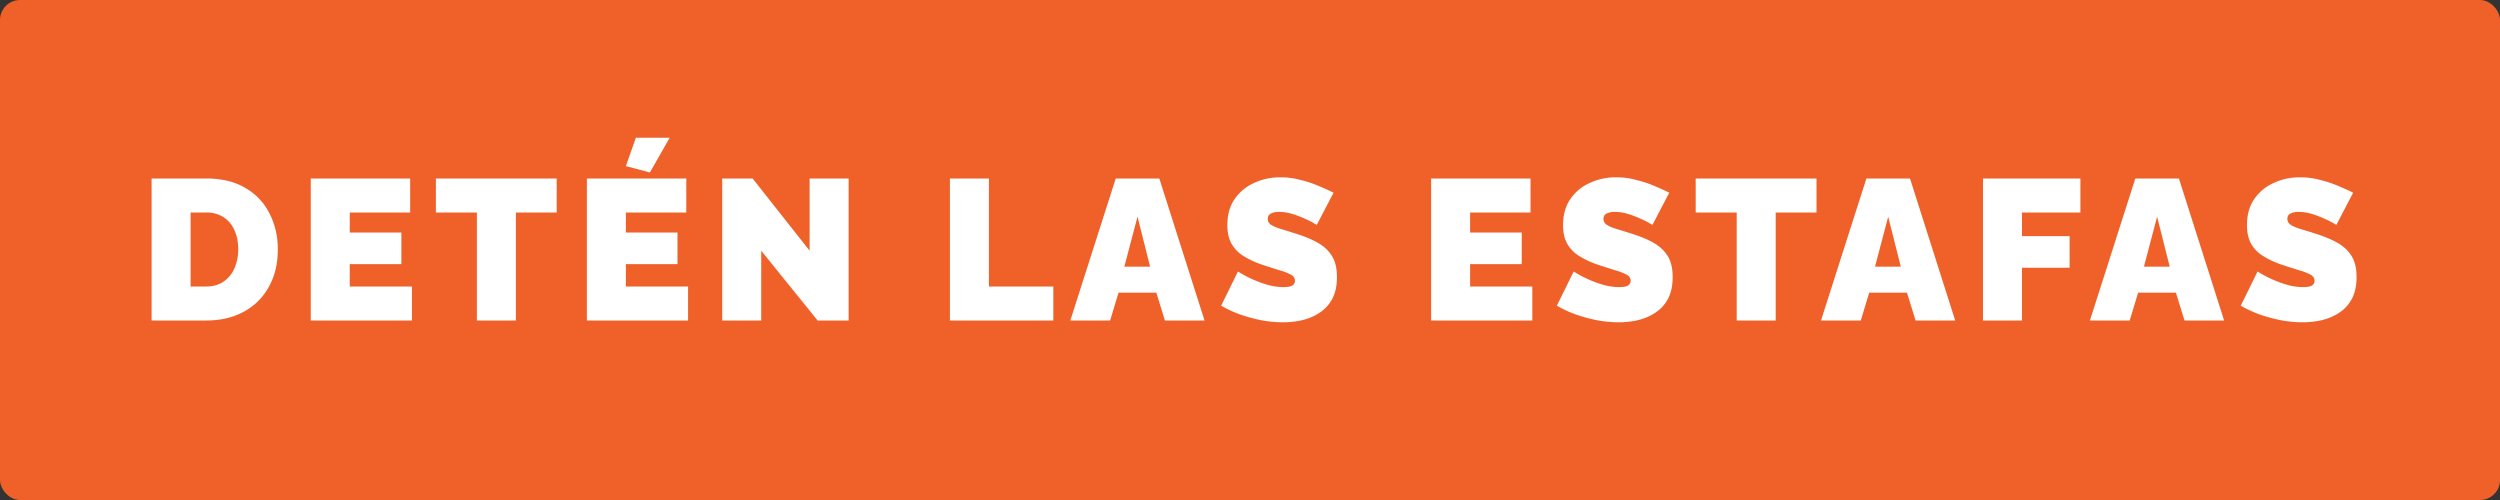 <svg width="125" height="25" viewBox="0 0 125 25" fill="none" xmlns="http://www.w3.org/2000/svg"><rect x="0" y="0" width="125" height="25" fill="#333333" stroke="none"/><rect width="125" height="25" rx="1" fill="#EF6129"/><path d="M7.58 16.025v-7.1h2.73c.786 0 1.443.16 1.97.48a3 3 0 011.2 1.28c.273.533.41 1.126.41 1.78 0 .72-.15 1.346-.45 1.88-.294.533-.71.946-1.25 1.24-.534.293-1.16.44-1.88.44H7.58zm4.33-3.56c0-.367-.064-.687-.19-.96a1.466 1.466 0 00-.55-.65 1.563 1.563 0 00-.86-.23h-.78v3.7h.78c.34 0 .626-.08.86-.24.24-.16.423-.38.55-.66a2.35 2.35 0 00.19-.96zm8.688 1.86v1.7h-5.06v-7.1h4.97v1.7h-3.02v1h2.58v1.58h-2.58v1.12h3.11zm7.236-3.7h-2.04v5.4h-1.95v-5.4h-2.05v-1.7h6.04v1.7zm6.57 3.7v1.7h-5.06v-7.1h4.97v1.7h-3.02v1h2.58v1.58h-2.58v1.12h3.11zm-1.91-5.7l-1.2-.32.5-1.42h1.69l-.99 1.74zm5.567 3.91v3.49h-1.95v-7.1h1.52l2.85 3.61v-3.61h1.95v7.1h-1.55l-2.82-3.49zm9.435 3.49v-7.1h1.95v5.4h3.22v1.7h-5.17zm8.29-7.1h2.18l2.26 7.1h-1.98l-.43-1.39h-1.89l-.42 1.39h-1.99l2.27-7.1zm1.72 4.41l-.63-2.5-.66 2.5h1.29zm8.332-2.09l-.17-.1a4.078 4.078 0 00-.45-.22 4.647 4.647 0 00-.61-.23c-.22-.067-.437-.1-.65-.1a.917.917 0 00-.41.08c-.107.053-.16.143-.16.27 0 .12.053.216.16.29.107.073.257.14.45.2.2.06.437.133.71.22.44.133.82.286 1.14.46.32.173.567.396.74.67.173.266.26.623.26 1.07 0 .426-.077.786-.23 1.08-.153.286-.36.516-.62.69-.26.173-.55.3-.87.38-.32.073-.647.11-.98.11-.34 0-.697-.034-1.07-.1a8.157 8.157 0 01-1.07-.29 5.951 5.951 0 01-.95-.44l.84-1.71.2.12a5.781 5.781 0 001.26.54c.273.08.547.12.82.12.213 0 .36-.027.44-.08.087-.06.13-.137.13-.23 0-.14-.073-.247-.22-.32a2.796 2.796 0 00-.58-.22 81.19 81.19 0 01-.78-.25 4.578 4.578 0 01-1.02-.47 1.758 1.758 0 01-.59-.63c-.127-.247-.19-.544-.19-.89 0-.527.123-.967.37-1.32.247-.354.57-.62.97-.8.407-.187.843-.28 1.31-.28.347 0 .68.043 1 .13.327.08.63.18.91.3.287.12.537.233.75.34l-.84 1.61zm10.778 3.08v1.7h-5.06v-7.1h4.97v1.7h-3.02v1h2.58v1.58h-2.58v1.12h3.11zm6.007-3.08l-.17-.1a4.078 4.078 0 00-.45-.22 4.653 4.653 0 00-.61-.23c-.22-.067-.437-.1-.65-.1a.917.917 0 00-.41.08c-.107.053-.16.143-.16.27 0 .12.053.216.16.29.106.073.256.14.45.2.2.06.436.133.71.22.44.133.82.286 1.14.46.32.173.566.396.74.67.173.266.26.623.26 1.07 0 .426-.077.786-.23 1.08-.154.286-.36.516-.62.69-.26.173-.55.3-.87.38-.32.073-.647.11-.98.11-.34 0-.697-.034-1.07-.1a8.153 8.153 0 01-1.07-.29 5.947 5.947 0 01-.95-.44l.84-1.71.2.12a5.776 5.776 0 001.26.54c.273.08.546.12.82.12.213 0 .36-.027.44-.08.086-.06.13-.137.13-.23 0-.14-.074-.247-.22-.32a2.798 2.798 0 00-.58-.22 81.19 81.19 0 01-.78-.25 4.578 4.578 0 01-1.02-.47 1.758 1.758 0 01-.59-.63c-.127-.247-.19-.544-.19-.89 0-.527.123-.967.37-1.32.246-.354.57-.62.97-.8.406-.187.843-.28 1.31-.28.346 0 .68.043 1 .13.326.08.63.18.91.3.286.12.536.233.75.34l-.84 1.61zm8.202-.62h-2.04v5.4h-1.95v-5.4h-2.05v-1.7h6.04v1.7zm2.495-1.7h2.18l2.26 7.1h-1.98l-.43-1.39h-1.89l-.42 1.39h-1.99l2.27-7.1zm1.72 4.41l-.63-2.5-.66 2.5h1.29zm4.11 2.69v-7.1h4.87v1.7h-2.92v1.18h2.38v1.58h-2.38v2.64h-1.95zm7.616-7.1h2.18l2.26 7.1h-1.98l-.43-1.39h-1.89l-.42 1.39h-1.99l2.27-7.1zm1.72 4.41l-.63-2.5-.66 2.5h1.29zm8.332-2.09l-.17-.1a4.025 4.025 0 00-.45-.22 4.669 4.669 0 00-.61-.23c-.22-.067-.437-.1-.65-.1a.917.917 0 00-.41.08c-.107.053-.16.143-.16.27 0 .12.053.216.16.29.107.073.257.14.45.2.2.06.437.133.71.22.44.133.82.286 1.14.46.32.173.567.396.74.67.173.266.26.623.26 1.07 0 .426-.077.786-.23 1.08-.153.286-.36.516-.62.69-.26.173-.55.3-.87.38-.32.073-.647.11-.98.11-.34 0-.697-.034-1.07-.1a8.153 8.153 0 01-1.07-.29 5.947 5.947 0 01-.95-.44l.84-1.71.2.12a5.759 5.759 0 001.26.54c.273.08.547.12.82.12.213 0 .36-.027.44-.08a.27.27 0 00.13-.23c0-.14-.073-.247-.22-.32a2.805 2.805 0 00-.58-.22 86.984 86.984 0 01-.78-.25 4.591 4.591 0 01-1.02-.47 1.758 1.758 0 01-.59-.63c-.127-.247-.19-.544-.19-.89 0-.527.123-.967.37-1.32.247-.354.57-.62.97-.8.407-.187.843-.28 1.31-.28.347 0 .68.043 1 .13.327.08.63.18.91.3.287.12.537.233.75.34l-.84 1.61z" fill="#fff"/></svg>
